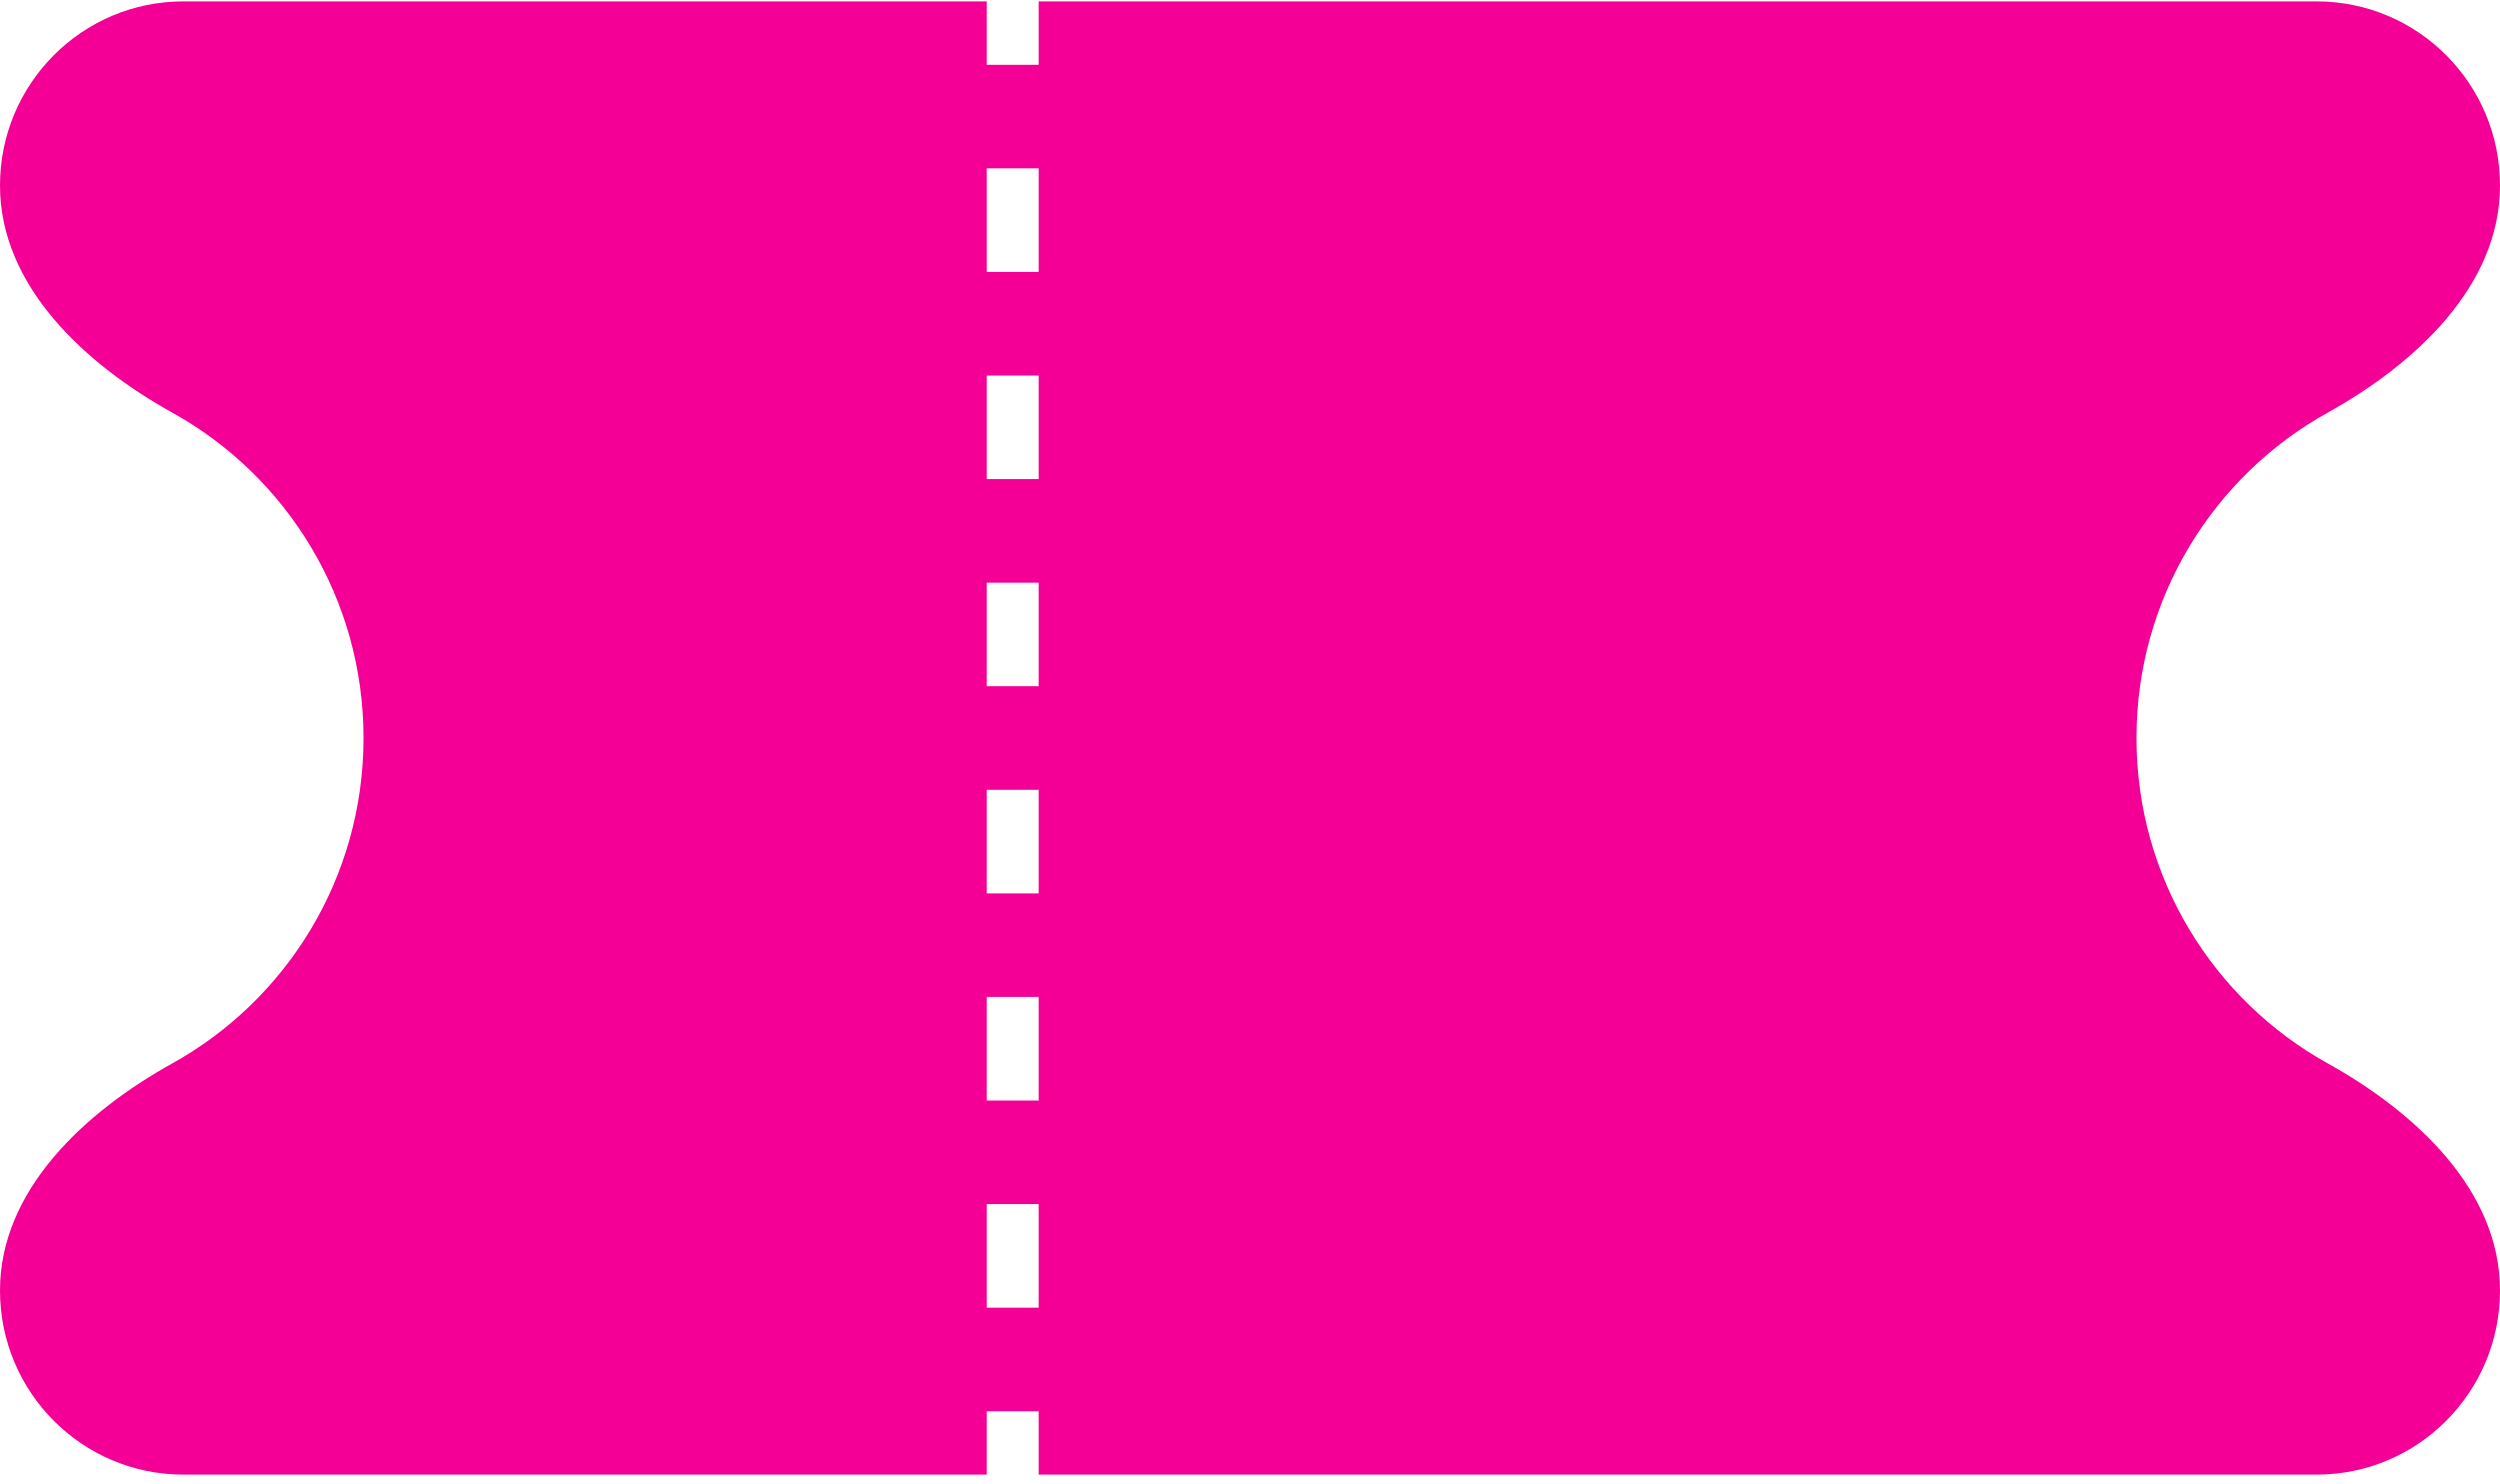 <svg width="224" height="133" viewBox="0 0 224 133" fill="none" xmlns="http://www.w3.org/2000/svg">
<path fill-rule="evenodd" clip-rule="evenodd" d="M93.064 132.125L93.064 126.447L88.411 126.447L88.411 132.125L58.165 132.125L16.429 132.125C7.355 132.125 -2.54277e-05 124.739 -2.46311e-05 115.628C-2.38443e-05 106.628 7.607 99.632 15.449 95.274C25.66 89.599 32.572 78.673 32.572 66.125C32.572 53.578 25.66 42.651 15.449 36.977C7.607 32.619 -1.67626e-05 25.623 -1.59758e-05 16.622C-1.51793e-05 7.511 7.355 0.125 16.429 0.125L58.165 0.125L88.411 0.125L88.411 5.804L93.064 5.804L93.064 0.125L109.932 0.125L114.068 0.125L123.956 0.125L207.571 0.125C216.645 0.125 224 7.511 224 16.622C224 25.623 216.393 32.619 208.551 36.977C198.34 42.651 191.428 53.578 191.428 66.125C191.428 78.673 198.34 89.599 208.551 95.274C216.393 99.632 224 106.628 224 115.628C224 124.739 216.645 132.125 207.571 132.125L123.956 132.125L114.068 132.125L109.932 132.125L93.064 132.125ZM93.064 117.167L93.064 107.887L88.411 107.887L88.411 117.167L93.064 117.167ZM93.064 98.606L93.064 89.326L88.411 89.326L88.411 98.606L93.064 98.606ZM93.064 80.046L93.064 70.766L88.411 70.766L88.411 80.046L93.064 80.046ZM93.064 61.485L93.064 52.205L88.411 52.205L88.411 61.485L93.064 61.485ZM93.064 42.925L93.064 33.645L88.411 33.645L88.411 42.925L93.064 42.925ZM93.064 24.364L93.064 15.084L88.411 15.084L88.411 24.364L93.064 24.364Z" fill="#f40096"/>
</svg>
